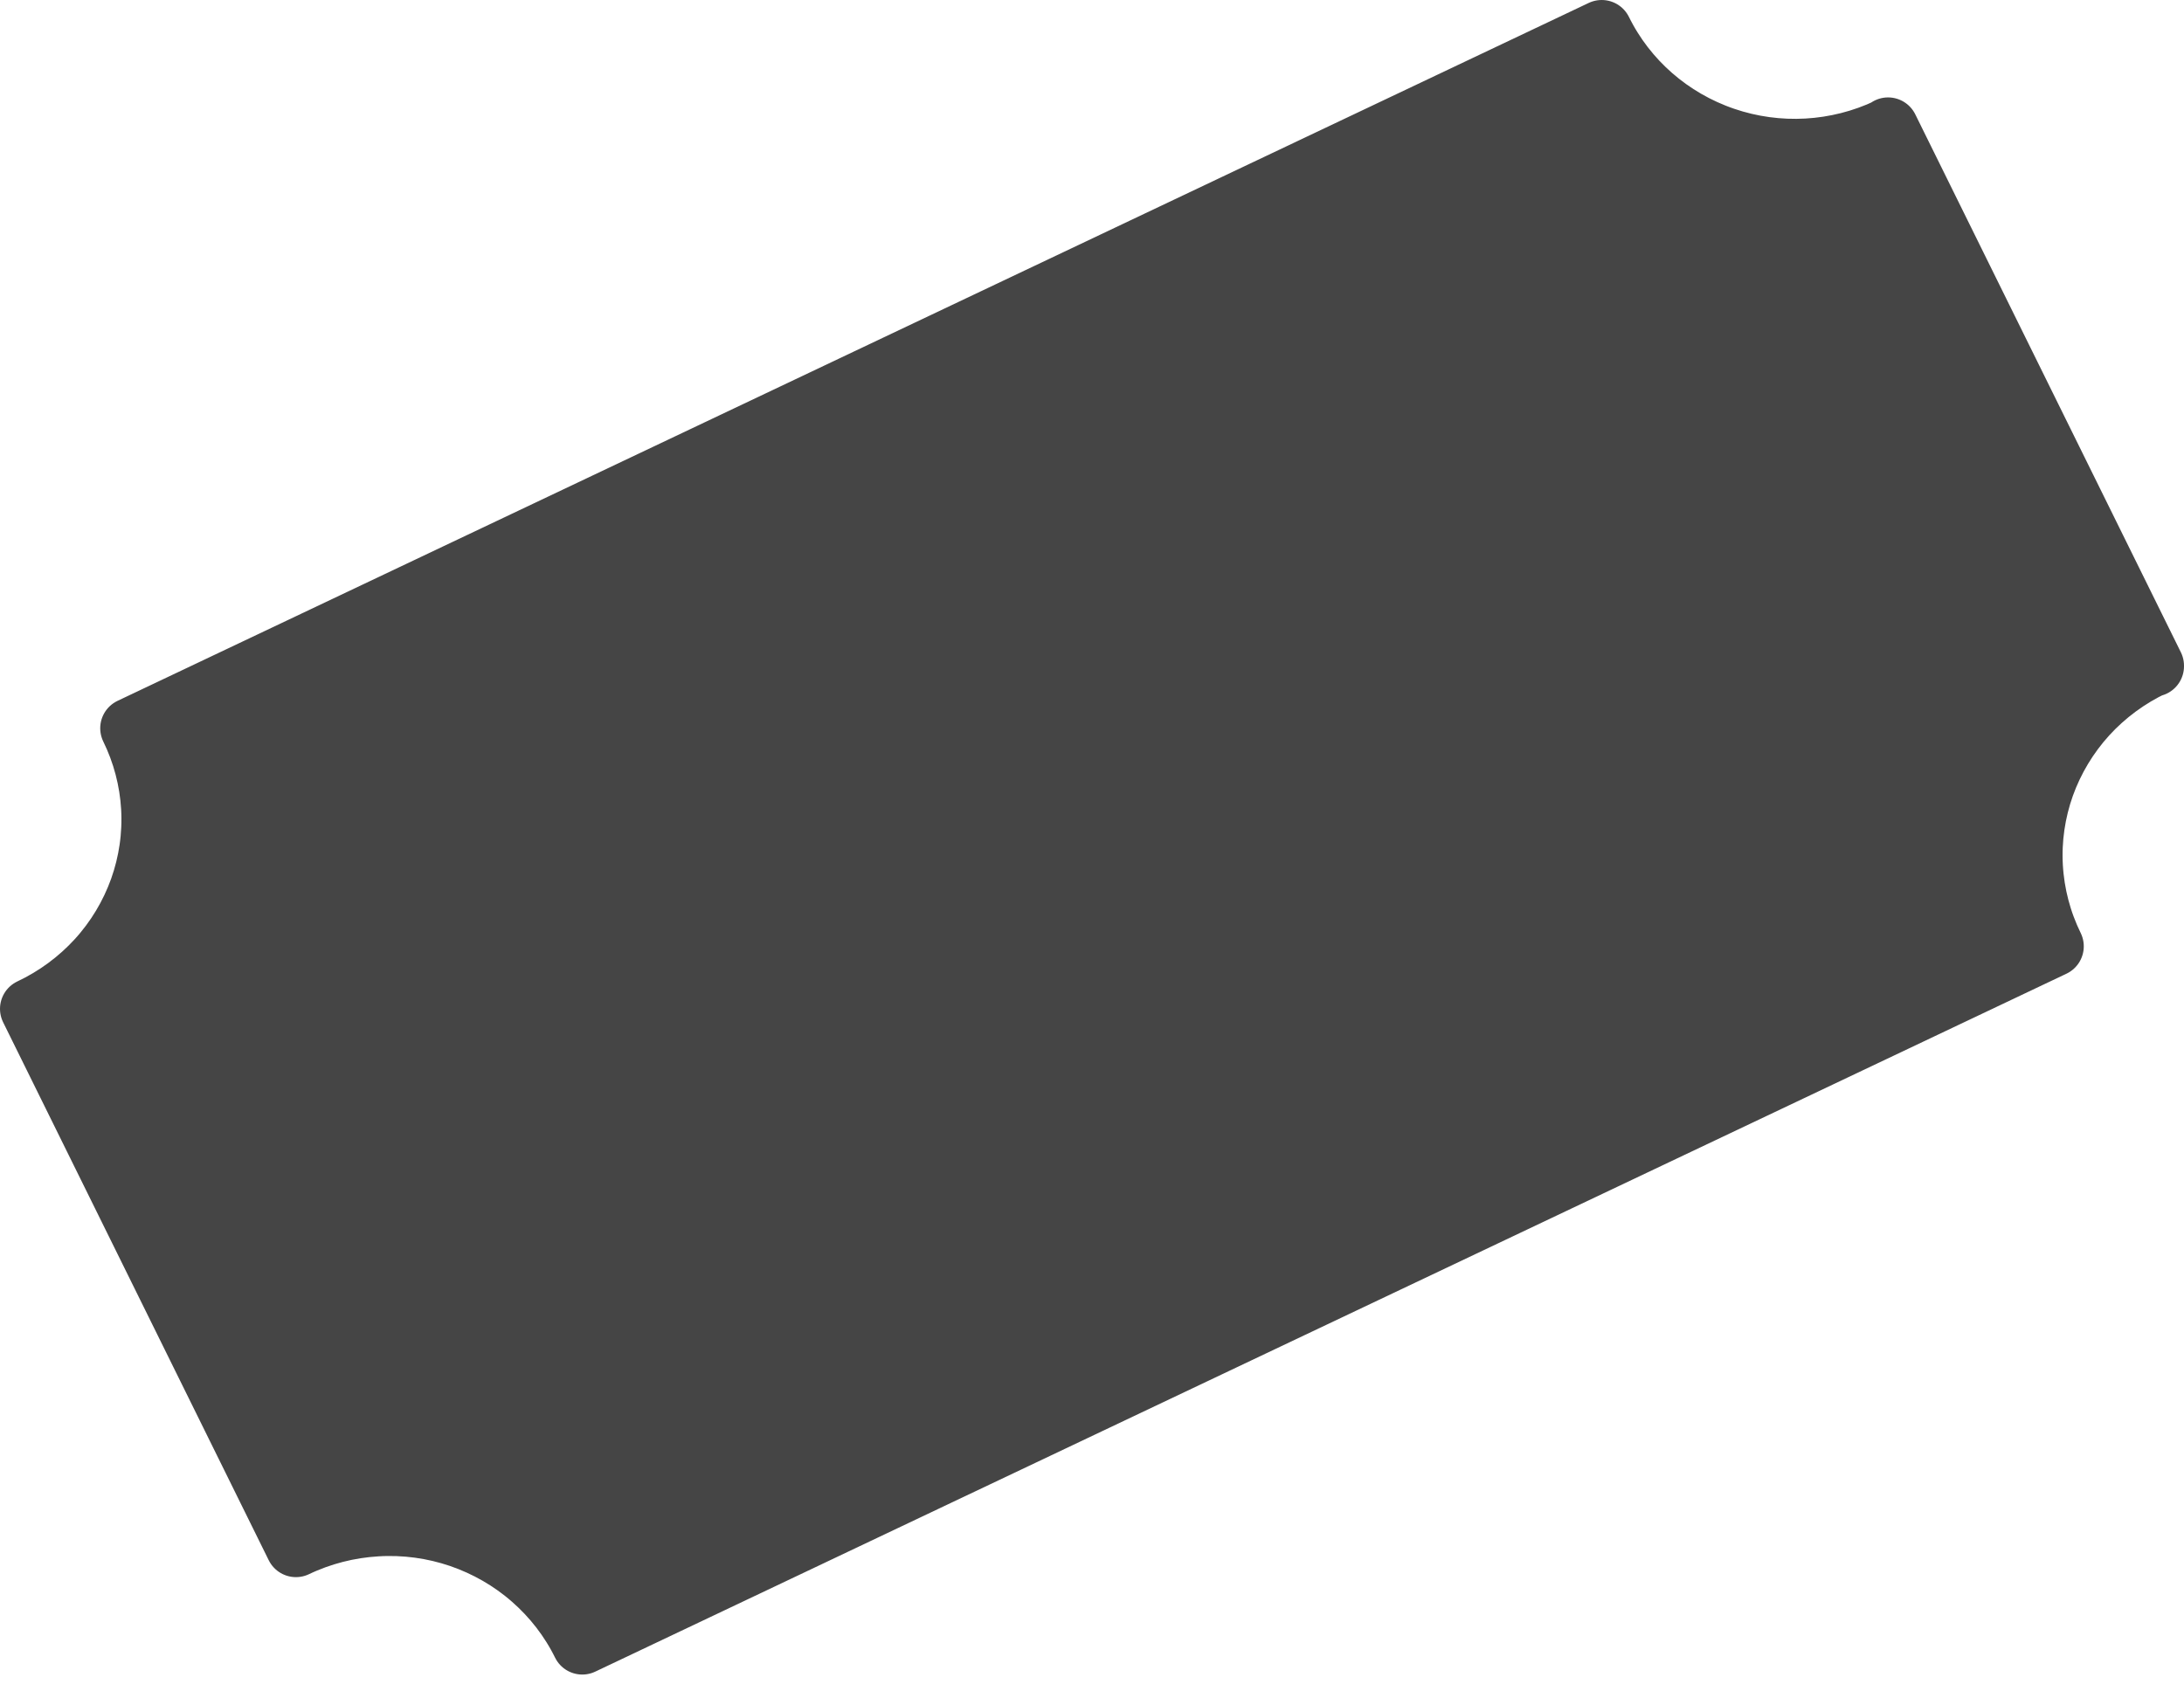 <svg width="36" height="28" viewBox="0 0 36 28" fill="none" xmlns="http://www.w3.org/2000/svg">
<path d="M31.122 2.114L35.496 10.977C35.08 11.174 34.707 11.449 34.398 11.787C34.089 12.127 33.851 12.523 33.697 12.952C33.544 13.382 33.478 13.837 33.504 14.291C33.53 14.746 33.647 15.191 33.848 15.601L9.598 27.107C9.396 26.697 9.113 26.331 8.766 26.028C8.42 25.725 8.015 25.493 7.577 25.343C7.139 25.194 6.675 25.131 6.211 25.159C5.748 25.186 5.295 25.302 4.878 25.501L0.5 16.632C0.918 16.435 1.292 16.159 1.602 15.82C1.911 15.481 2.149 15.085 2.303 14.655C2.456 14.226 2.522 13.771 2.496 13.316C2.47 12.862 2.353 12.416 2.152 12.006L26.402 0.5C26.81 1.328 27.537 1.963 28.422 2.266C29.307 2.569 30.278 2.514 31.122 2.114Z" fill="#454545"/>
<path d="M35.5 10.984L31.122 2.114C30.278 2.514 29.307 2.569 28.422 2.266C27.537 1.963 26.81 1.328 26.402 0.5L2.152 12.006C2.353 12.416 2.47 12.862 2.496 13.316C2.522 13.771 2.456 14.226 2.303 14.655C2.149 15.085 1.911 15.481 1.602 15.82C1.292 16.159 0.918 16.435 0.5 16.632L4.878 25.501C5.295 25.302 5.748 25.186 6.211 25.159C6.675 25.131 7.139 25.194 7.577 25.343C8.015 25.493 8.42 25.725 8.766 26.028C9.113 26.331 9.396 26.697 9.598 27.107L33.848 15.601C33.647 15.191 33.53 14.746 33.504 14.291C33.478 13.837 33.544 13.382 33.697 12.952C33.851 12.523 34.089 12.127 34.398 11.787C34.708 11.448 35.082 11.172 35.5 10.975L31.122 2.106" stroke="#454545" stroke-linecap="round" stroke-linejoin="round"/>
</svg>

